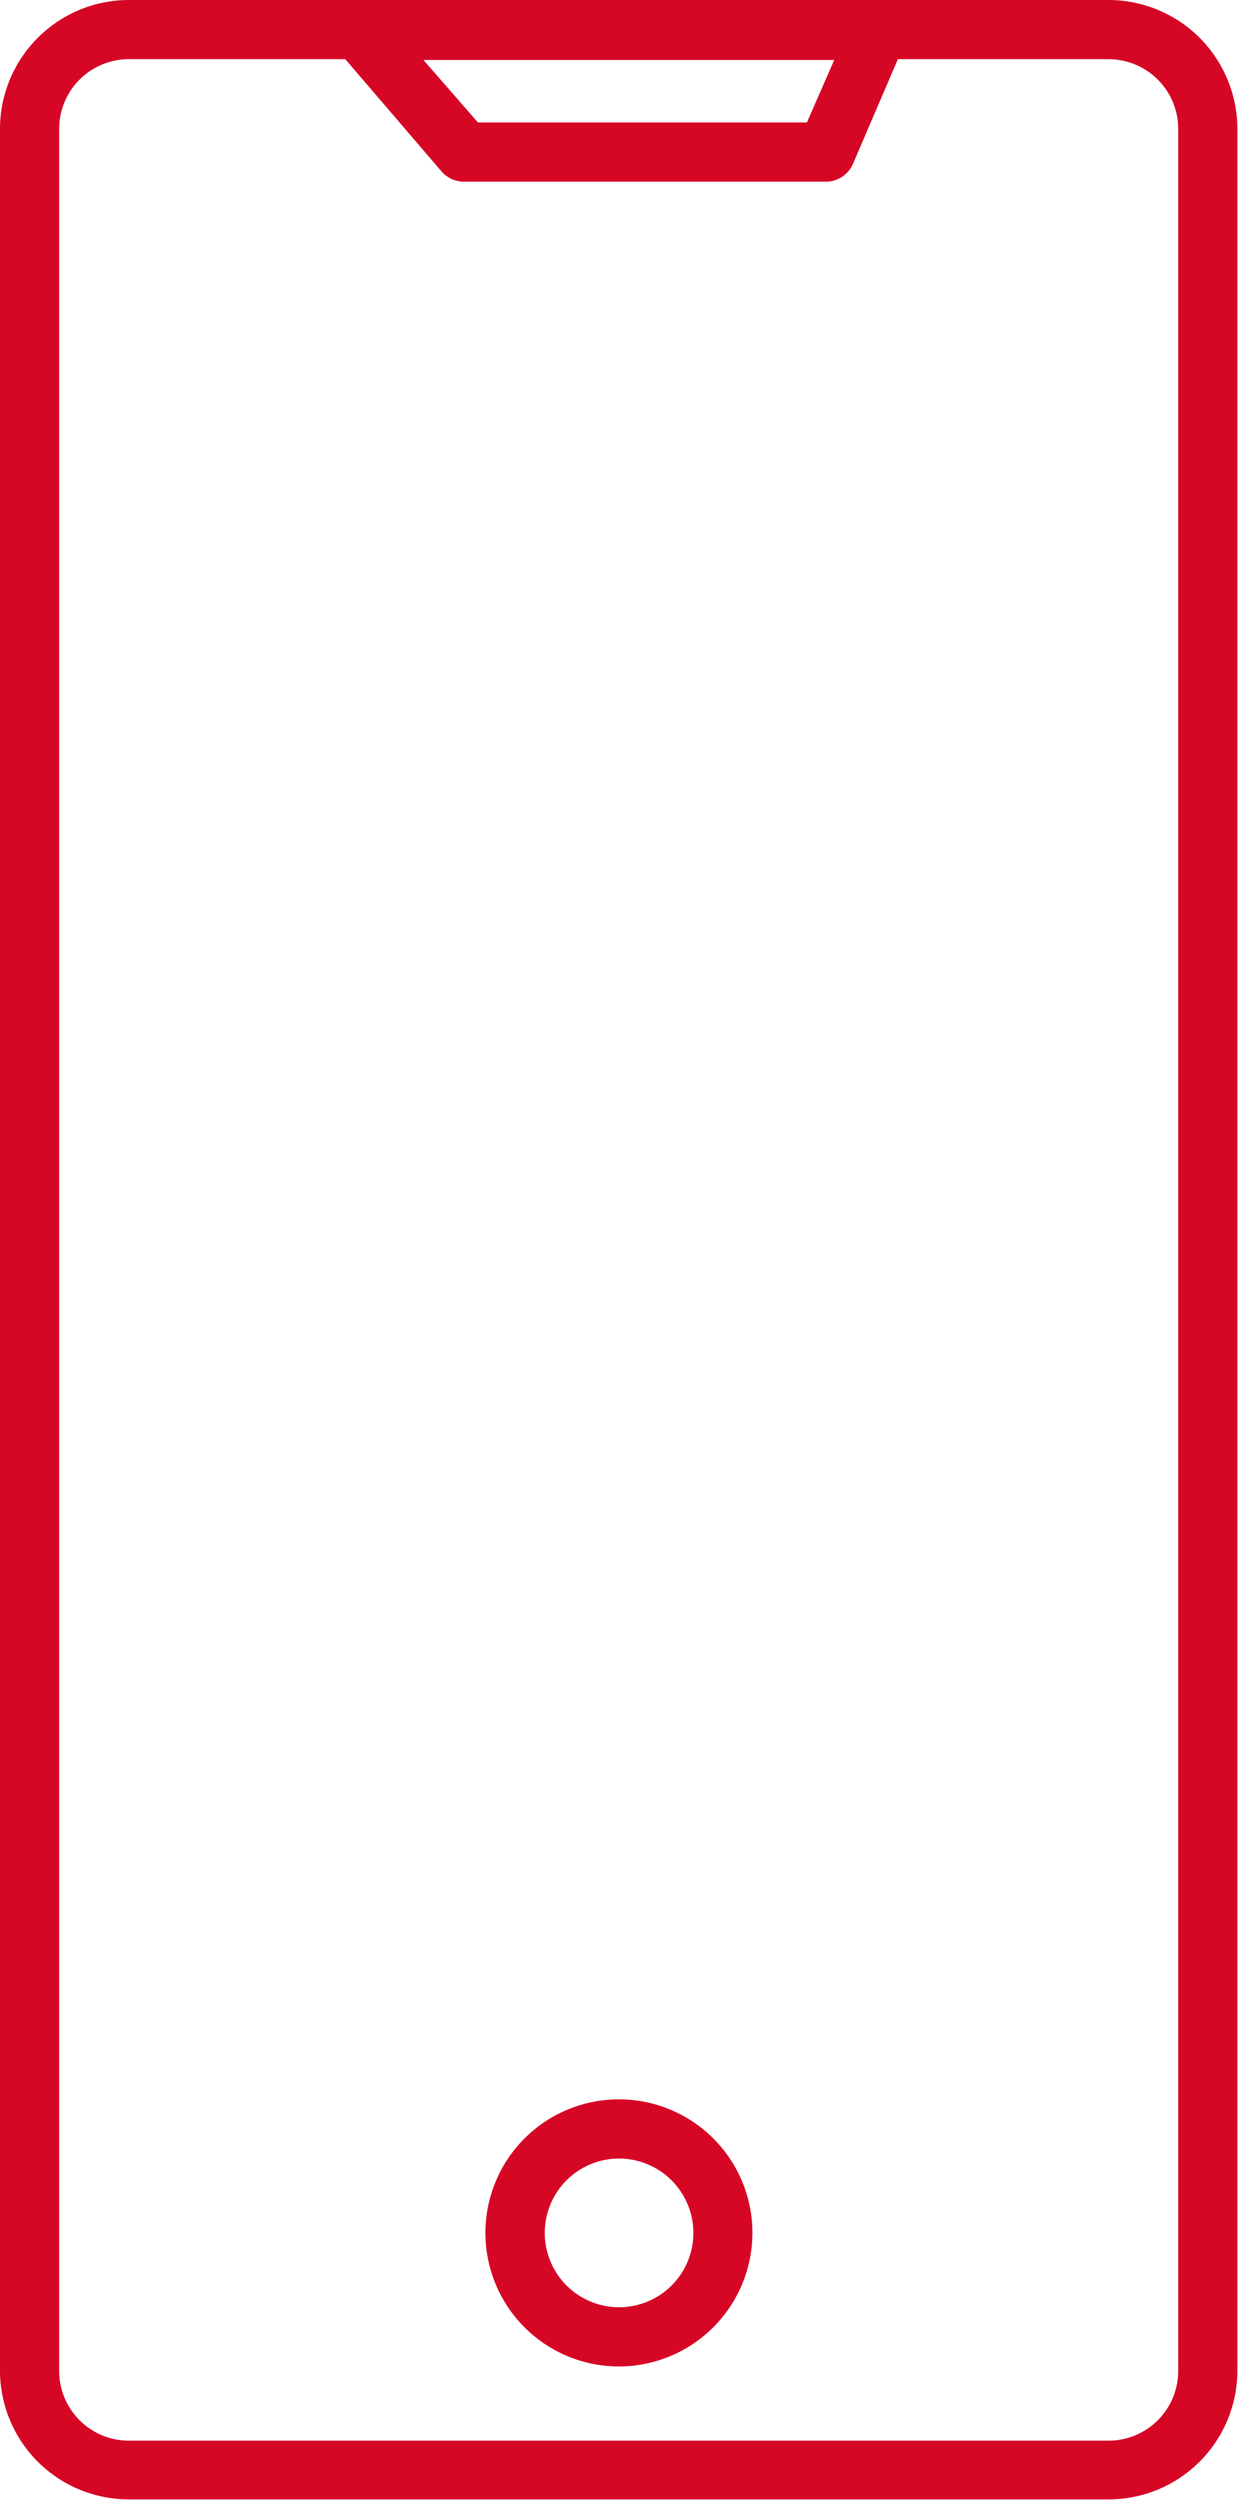 <svg xmlns="http://www.w3.org/2000/svg" viewBox="0 0 79.29 160.03"><defs><style>.cls-1{fill:#D60725;}</style></defs><g id="Layer_2" data-name="Layer 2"><g id="Layer_1-2" data-name="Layer 1"><path class="cls-1" d="M71,160H8.25A8.25,8.25,0,0,1,0,151.79V8.25A8.26,8.26,0,0,1,8.25,0H71a8.26,8.26,0,0,1,8.25,8.25V151.79A8.25,8.25,0,0,1,71,160ZM8.25,3.79A4.46,4.46,0,0,0,3.79,8.25V151.79a4.46,4.46,0,0,0,4.46,4.45H71a4.46,4.46,0,0,0,4.46-4.45V8.25A4.46,4.46,0,0,0,71,3.79Z"/><path class="cls-1" d="M39.65,151.49a8.55,8.55,0,1,1,8.54-8.56A8.56,8.56,0,0,1,39.65,151.49Zm0-13.31a4.76,4.76,0,1,0,4.76,4.75A4.77,4.77,0,0,0,39.65,138.18Z"/><path class="cls-1" d="M52.93,11.63H29.74A1.91,1.91,0,0,1,28.3,11L21.55,3.13A1.9,1.9,0,0,1,23,0H56.3A1.89,1.89,0,0,1,58,2.64l-3.37,7.85A1.89,1.89,0,0,1,52.93,11.63ZM30.61,7.84H51.68l1.75-4H27.12Z"/></g></g></svg>
